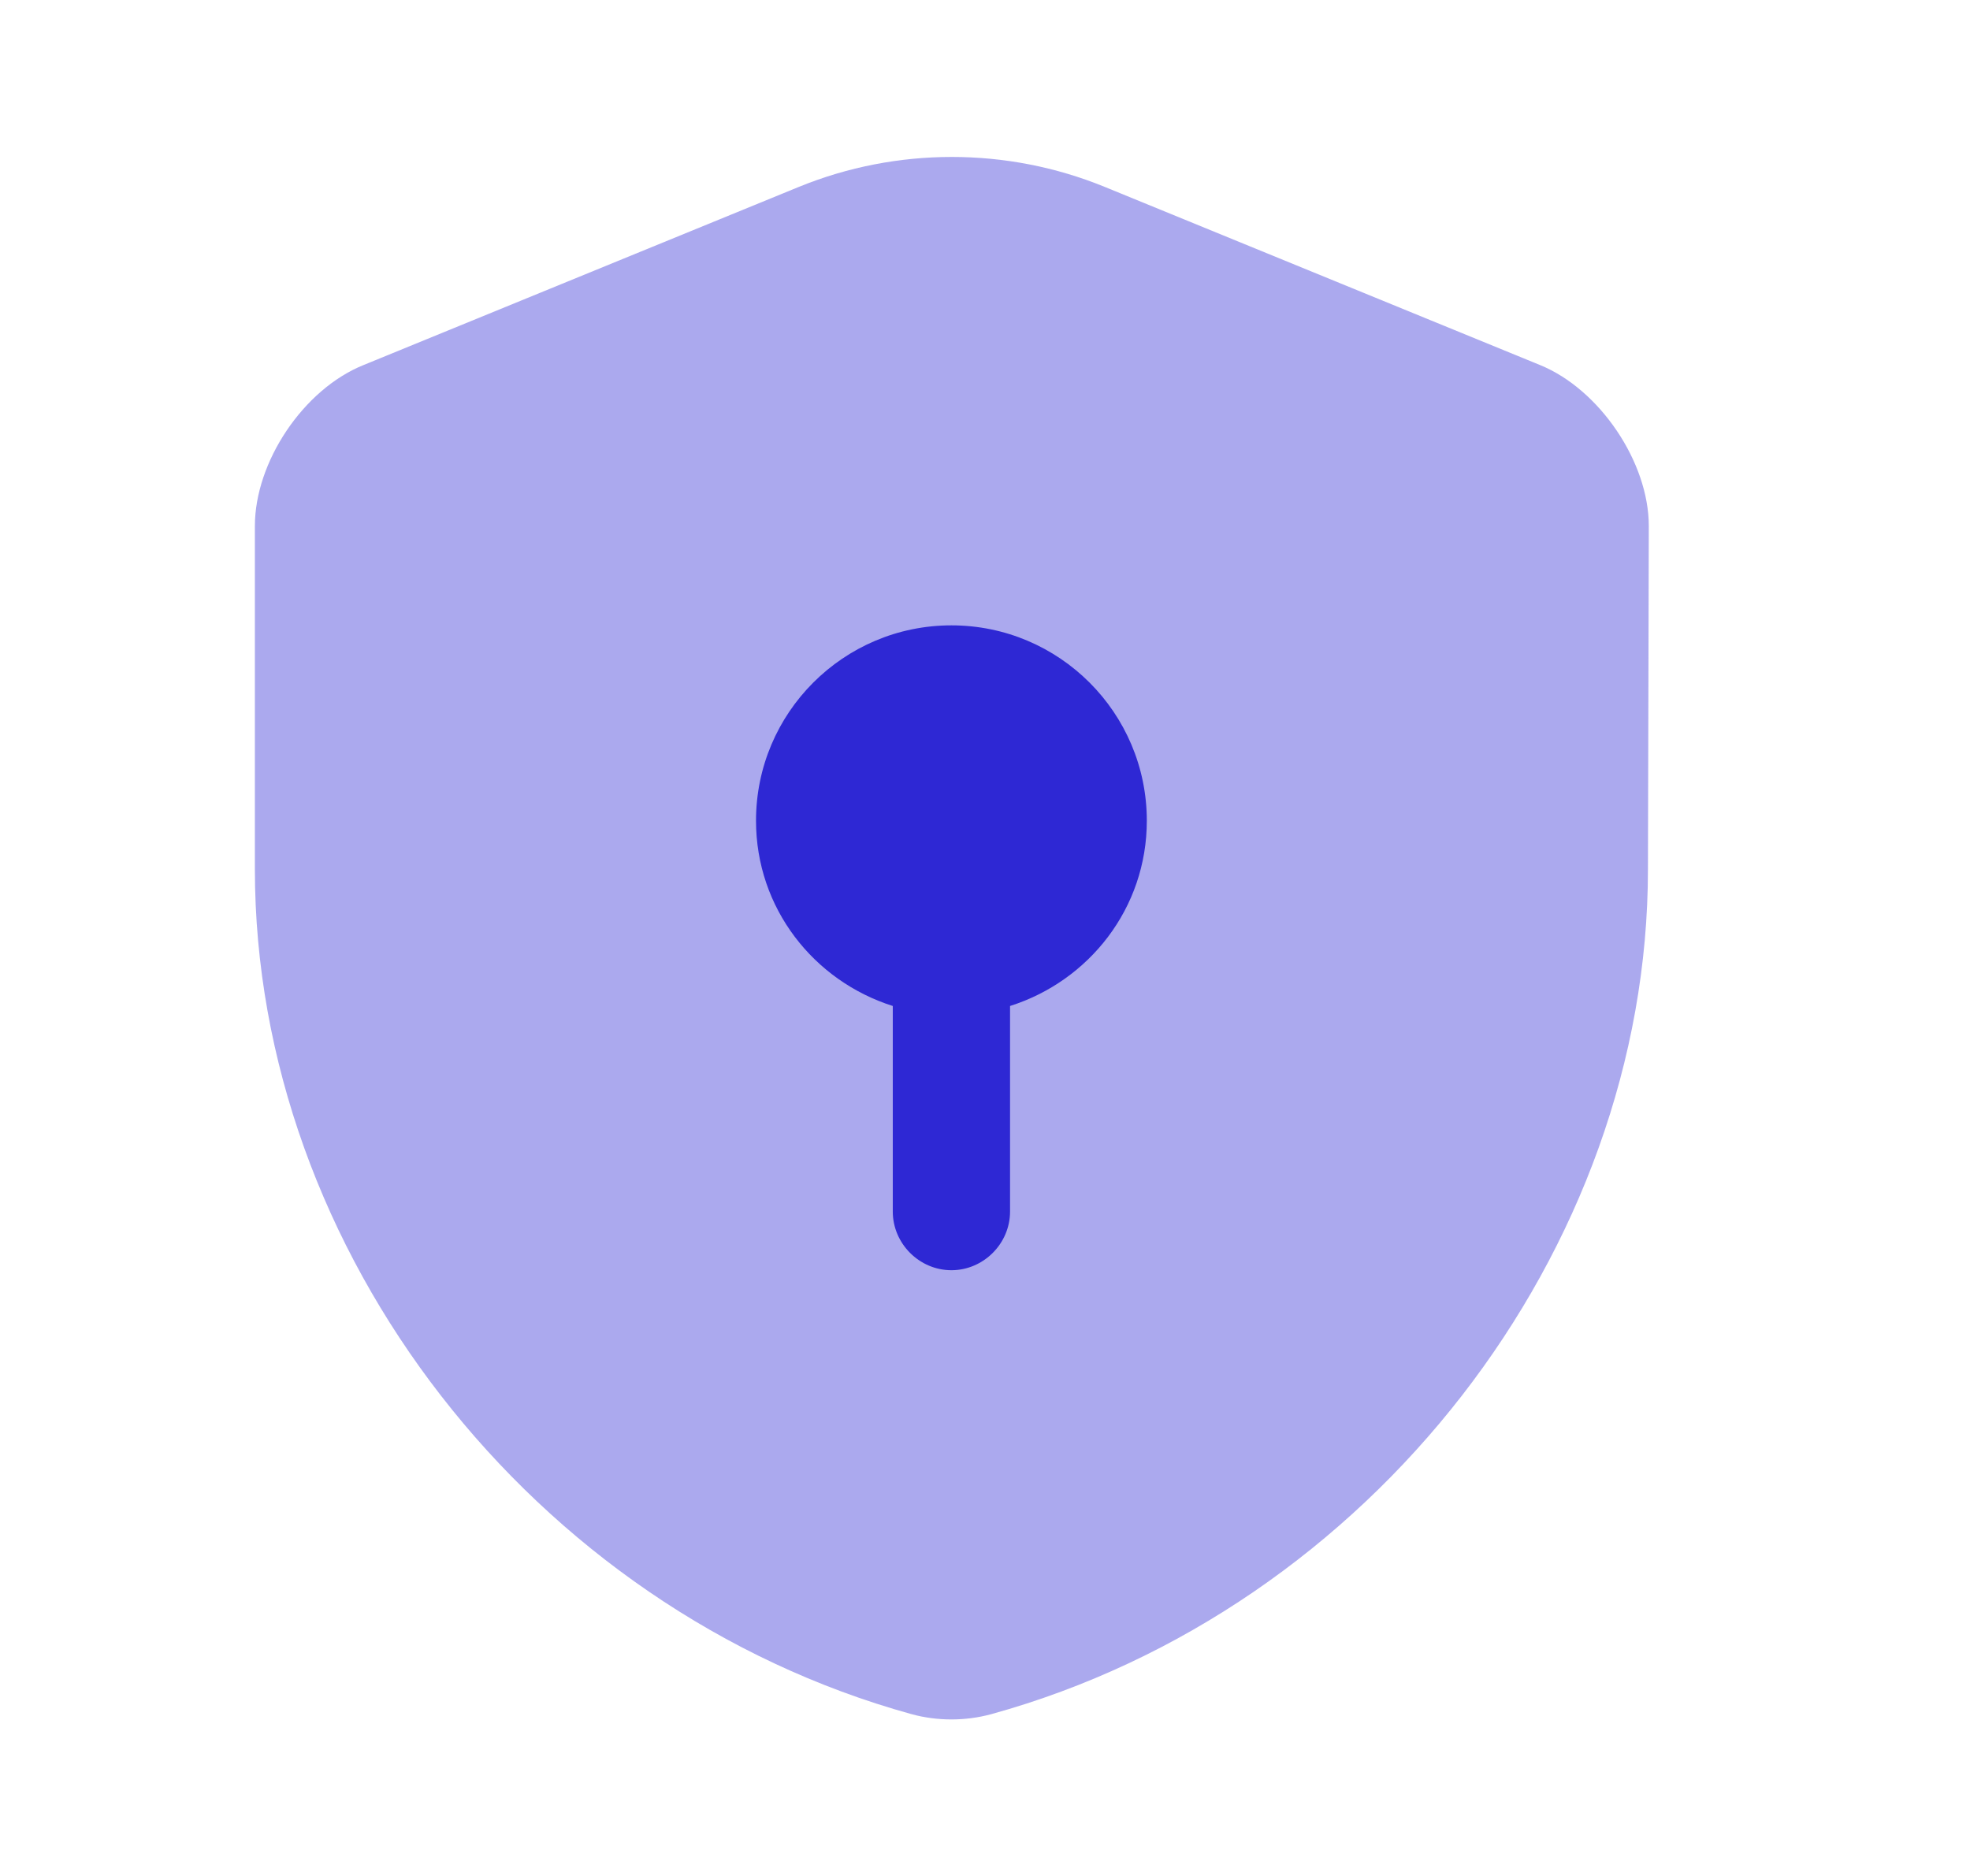<svg width="21" height="20" viewBox="0 0 21 20" fill="none" xmlns="http://www.w3.org/2000/svg">
<path opacity="0.4" d="M17.567 9.267C17.567 13.342 14.609 17.158 10.567 18.275C10.292 18.35 9.992 18.35 9.717 18.275C5.675 17.158 2.717 13.342 2.717 9.267V5.608C2.717 4.925 3.234 4.15 3.875 3.892L8.517 1.992C9.559 1.567 10.734 1.567 11.775 1.992L16.417 3.892C17.05 4.15 17.576 4.925 17.576 5.608L17.567 9.267Z" fill="#2E28D4"/>
<path d="M12.225 8.75C12.225 7.6 11.292 6.667 10.142 6.667C8.992 6.667 8.059 7.6 8.059 8.75C8.059 9.683 8.675 10.458 9.517 10.725V12.917C9.517 13.258 9.8 13.542 10.142 13.542C10.484 13.542 10.767 13.258 10.767 12.917V10.725C11.609 10.458 12.225 9.683 12.225 8.75Z" fill="#2E28D4"/>
</svg>
